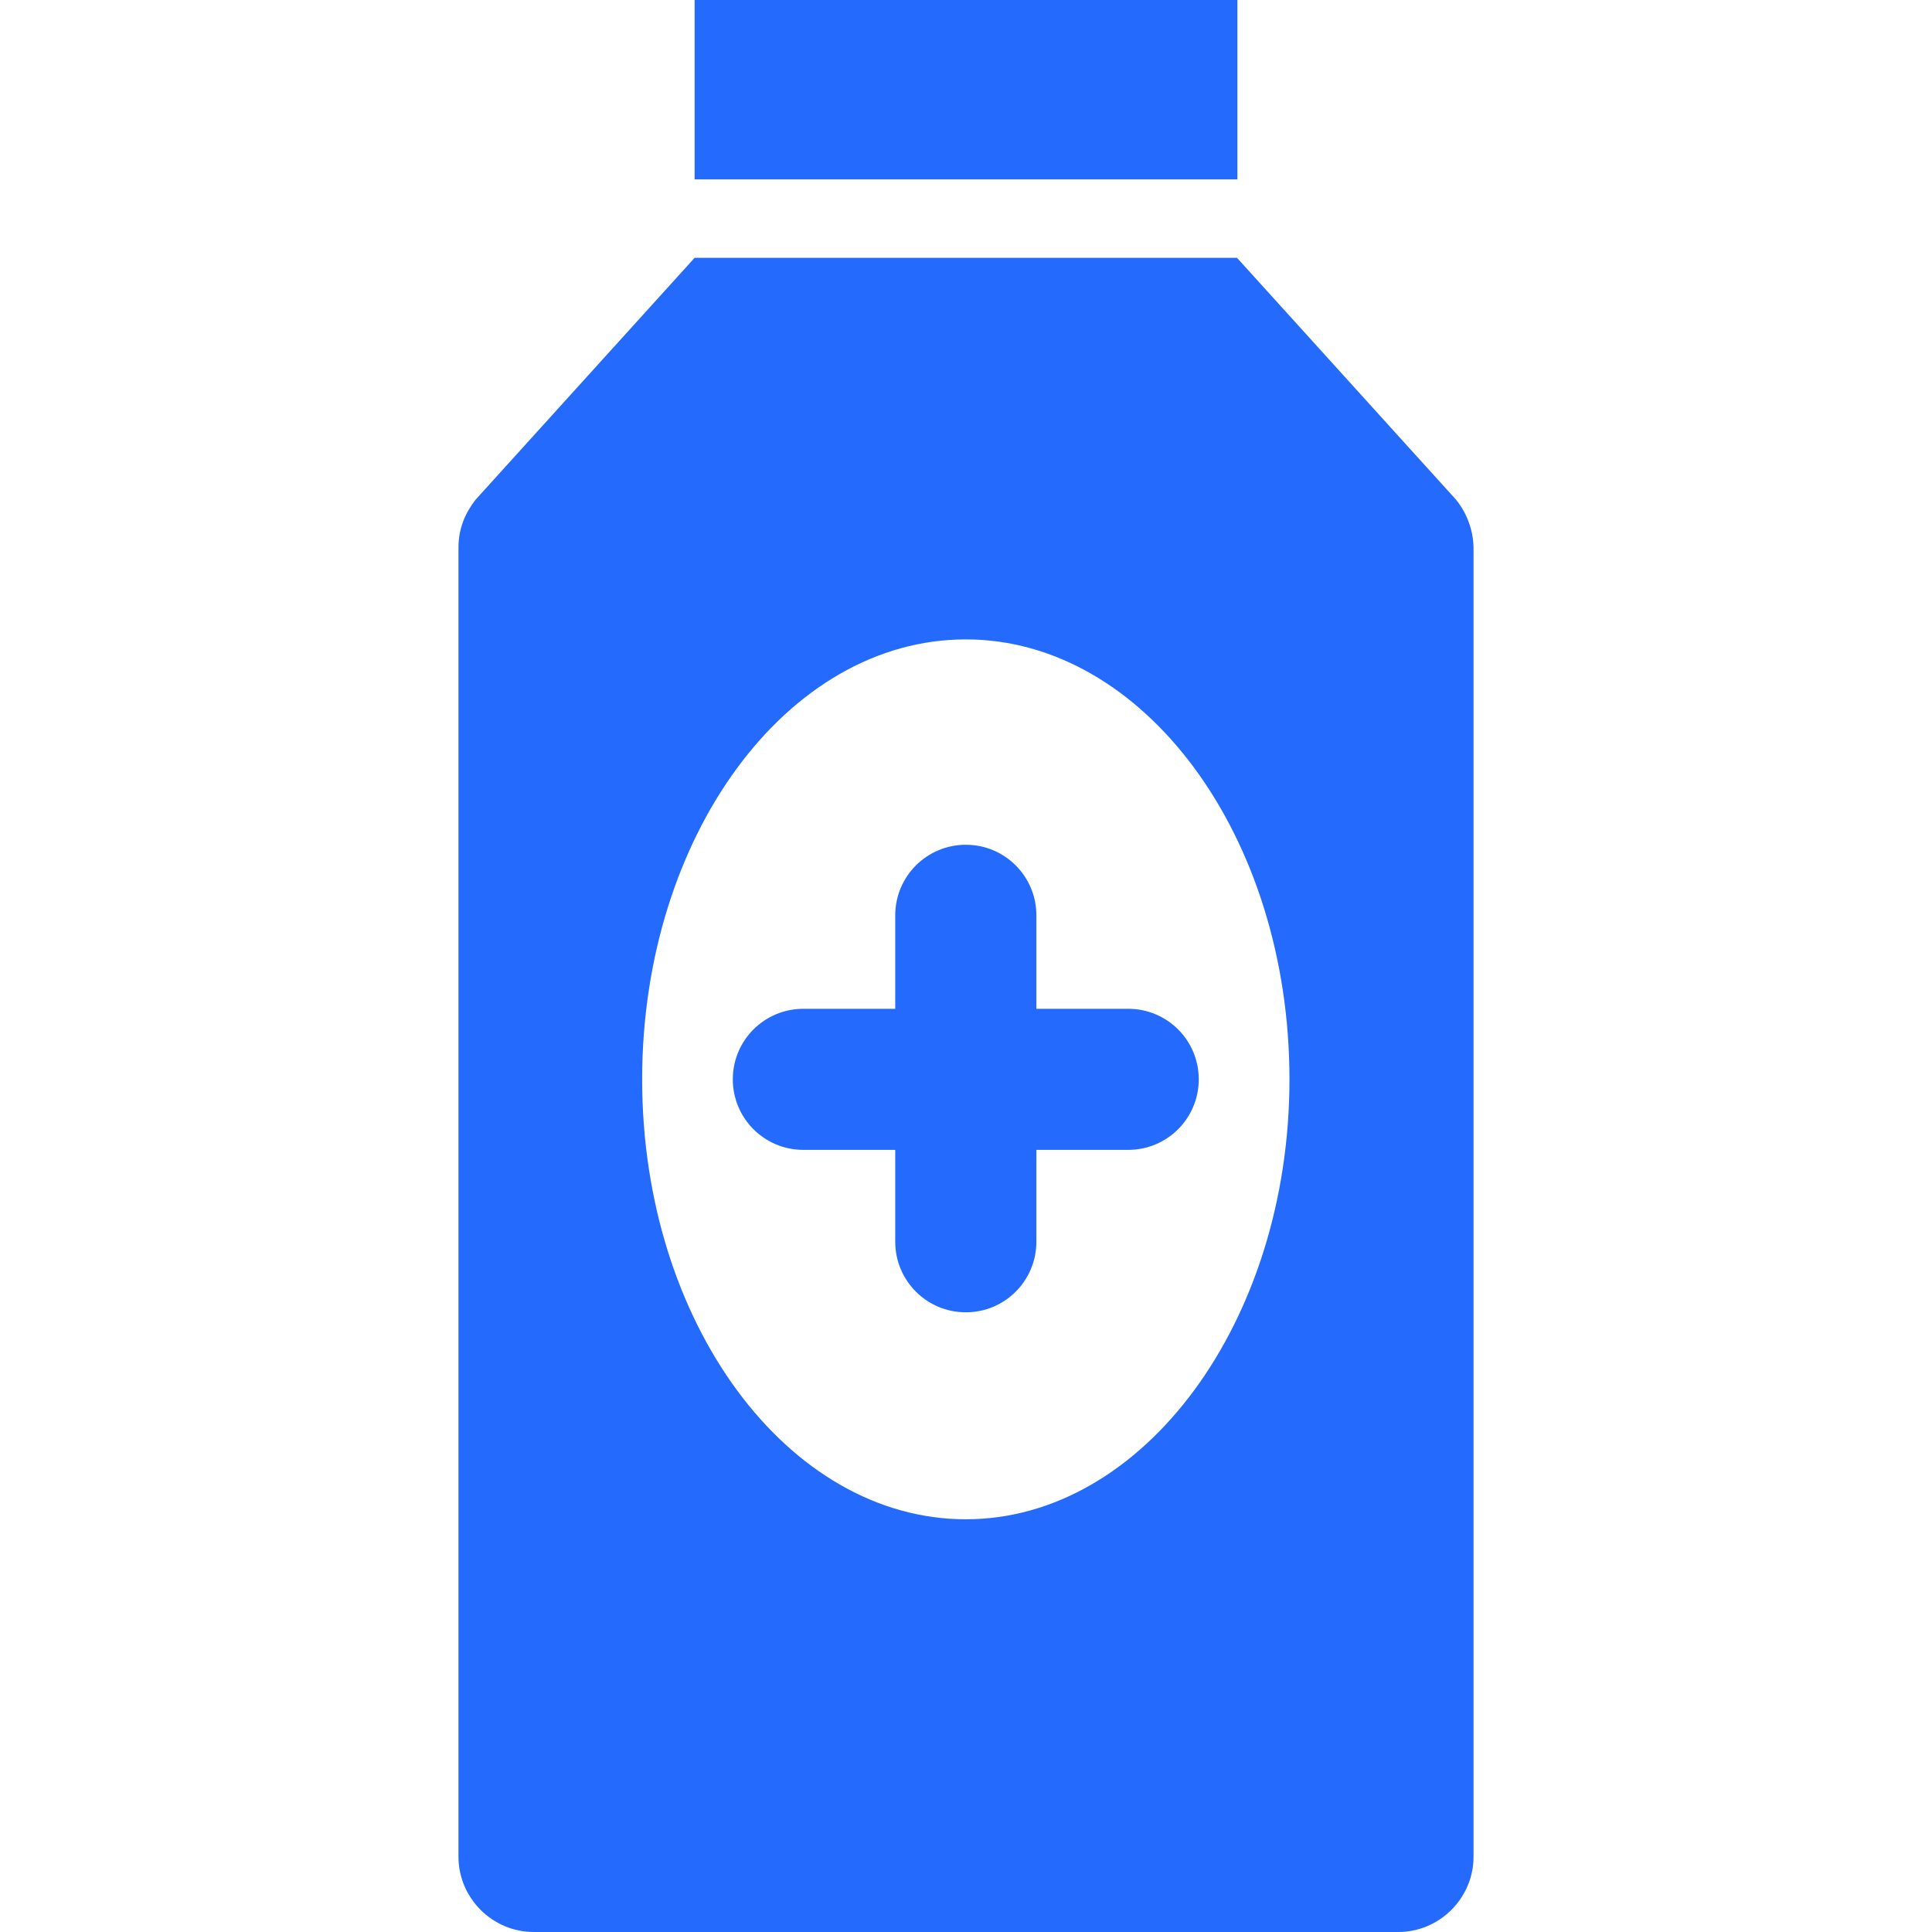 <svg width="40" height="40" viewBox="0 0 40 40" fill="none" xmlns="http://www.w3.org/2000/svg">
<path d="M19.996 17.49C19.188 17.49 18.535 18.143 18.535 18.951V20.886H16.633C15.825 20.886 15.172 21.538 15.172 22.346C15.172 23.154 15.825 23.807 16.633 23.807H18.535V25.709C18.535 26.517 19.188 27.17 19.996 27.17C20.804 27.17 21.457 26.517 21.457 25.709V23.807H23.358C24.166 23.807 24.819 23.154 24.819 22.346C24.819 21.538 24.166 20.886 23.358 20.886H21.457V18.951C21.457 18.143 20.804 17.49 19.996 17.49Z" fill="#246BFD"/>
<path d="M25.619 0H14.381V3.714H25.619V0Z" fill="#246BFD"/>
<path d="M30.149 10.349L25.611 5.338H14.381L9.843 10.349C9.623 10.635 9.492 10.953 9.492 11.337V38.441C9.492 39.298 10.194 40 11.051 40H28.949C29.806 40 30.508 39.298 30.508 38.441V11.329C30.5 10.986 30.378 10.635 30.149 10.349ZM19.996 31.455C16.315 31.455 13.295 27.39 13.295 22.347C13.295 17.335 16.282 13.238 19.996 13.238C23.677 13.238 26.697 17.303 26.697 22.347C26.697 27.358 23.677 31.455 19.996 31.455Z" fill="#246BFD"/>
</svg>
